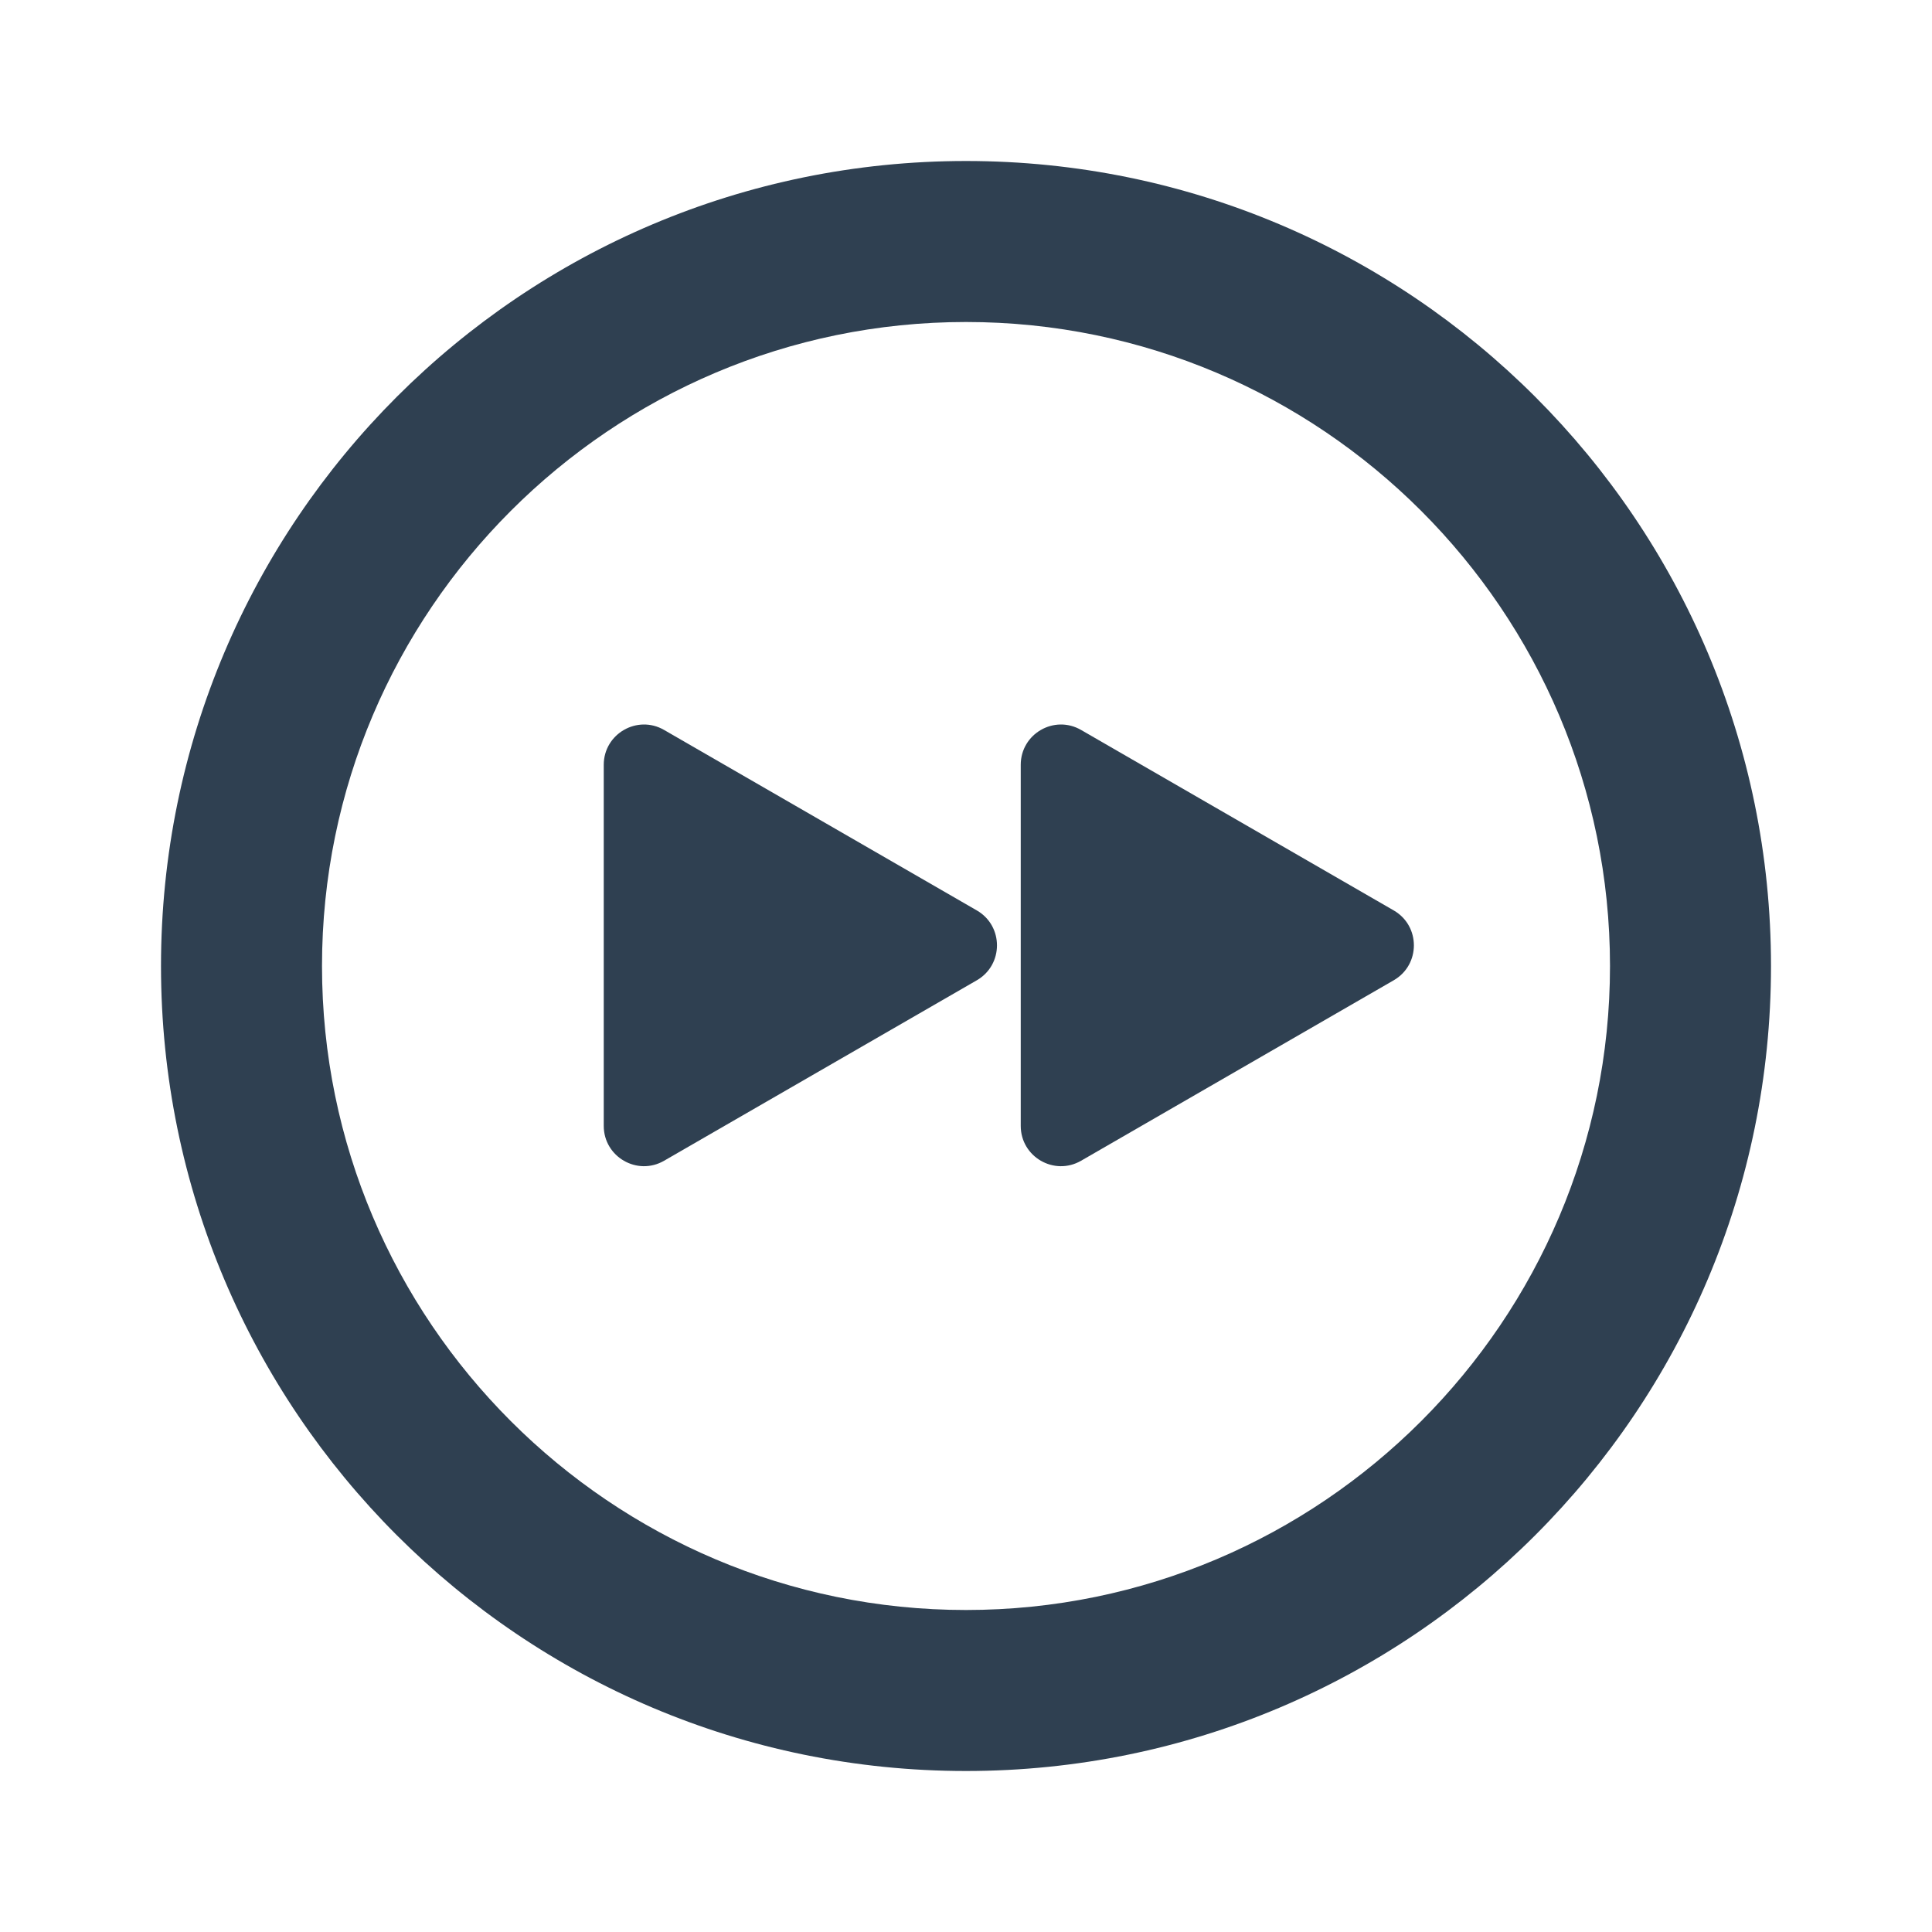 <svg width="24" height="24" viewBox="0 0 24 24" fill="none" xmlns="http://www.w3.org/2000/svg">
<path d="M12.135 11.31C12.468 11.503 12.468 11.984 12.135 12.177L8.25 14.419C7.917 14.612 7.5 14.371 7.5 13.986V9.501C7.5 9.116 7.917 8.875 8.25 9.068L12.135 11.31Z" fill="#2F4051"/>
<path d="M17.314 11.31C17.647 11.503 17.647 11.984 17.314 12.177L13.43 14.419C13.096 14.612 12.68 14.371 12.68 13.986V9.501C12.68 9.116 13.096 8.875 13.43 9.068L17.314 11.31Z" fill="#2F4051"/>
<path fill-rule="evenodd" clip-rule="evenodd" d="M12 22C17.523 22 22 17.523 22 12C22 6.478 17.523 2 12 2C6.478 2 2 6.478 2 12C2 17.523 6.478 22 12 22ZM12 4C7.589 4 4 7.589 4 12C4 16.411 7.589 20 12 20C16.411 20 20 16.411 20 12C20 7.589 16.411 4 12 4Z" fill="#2F4051"/>
</svg>
